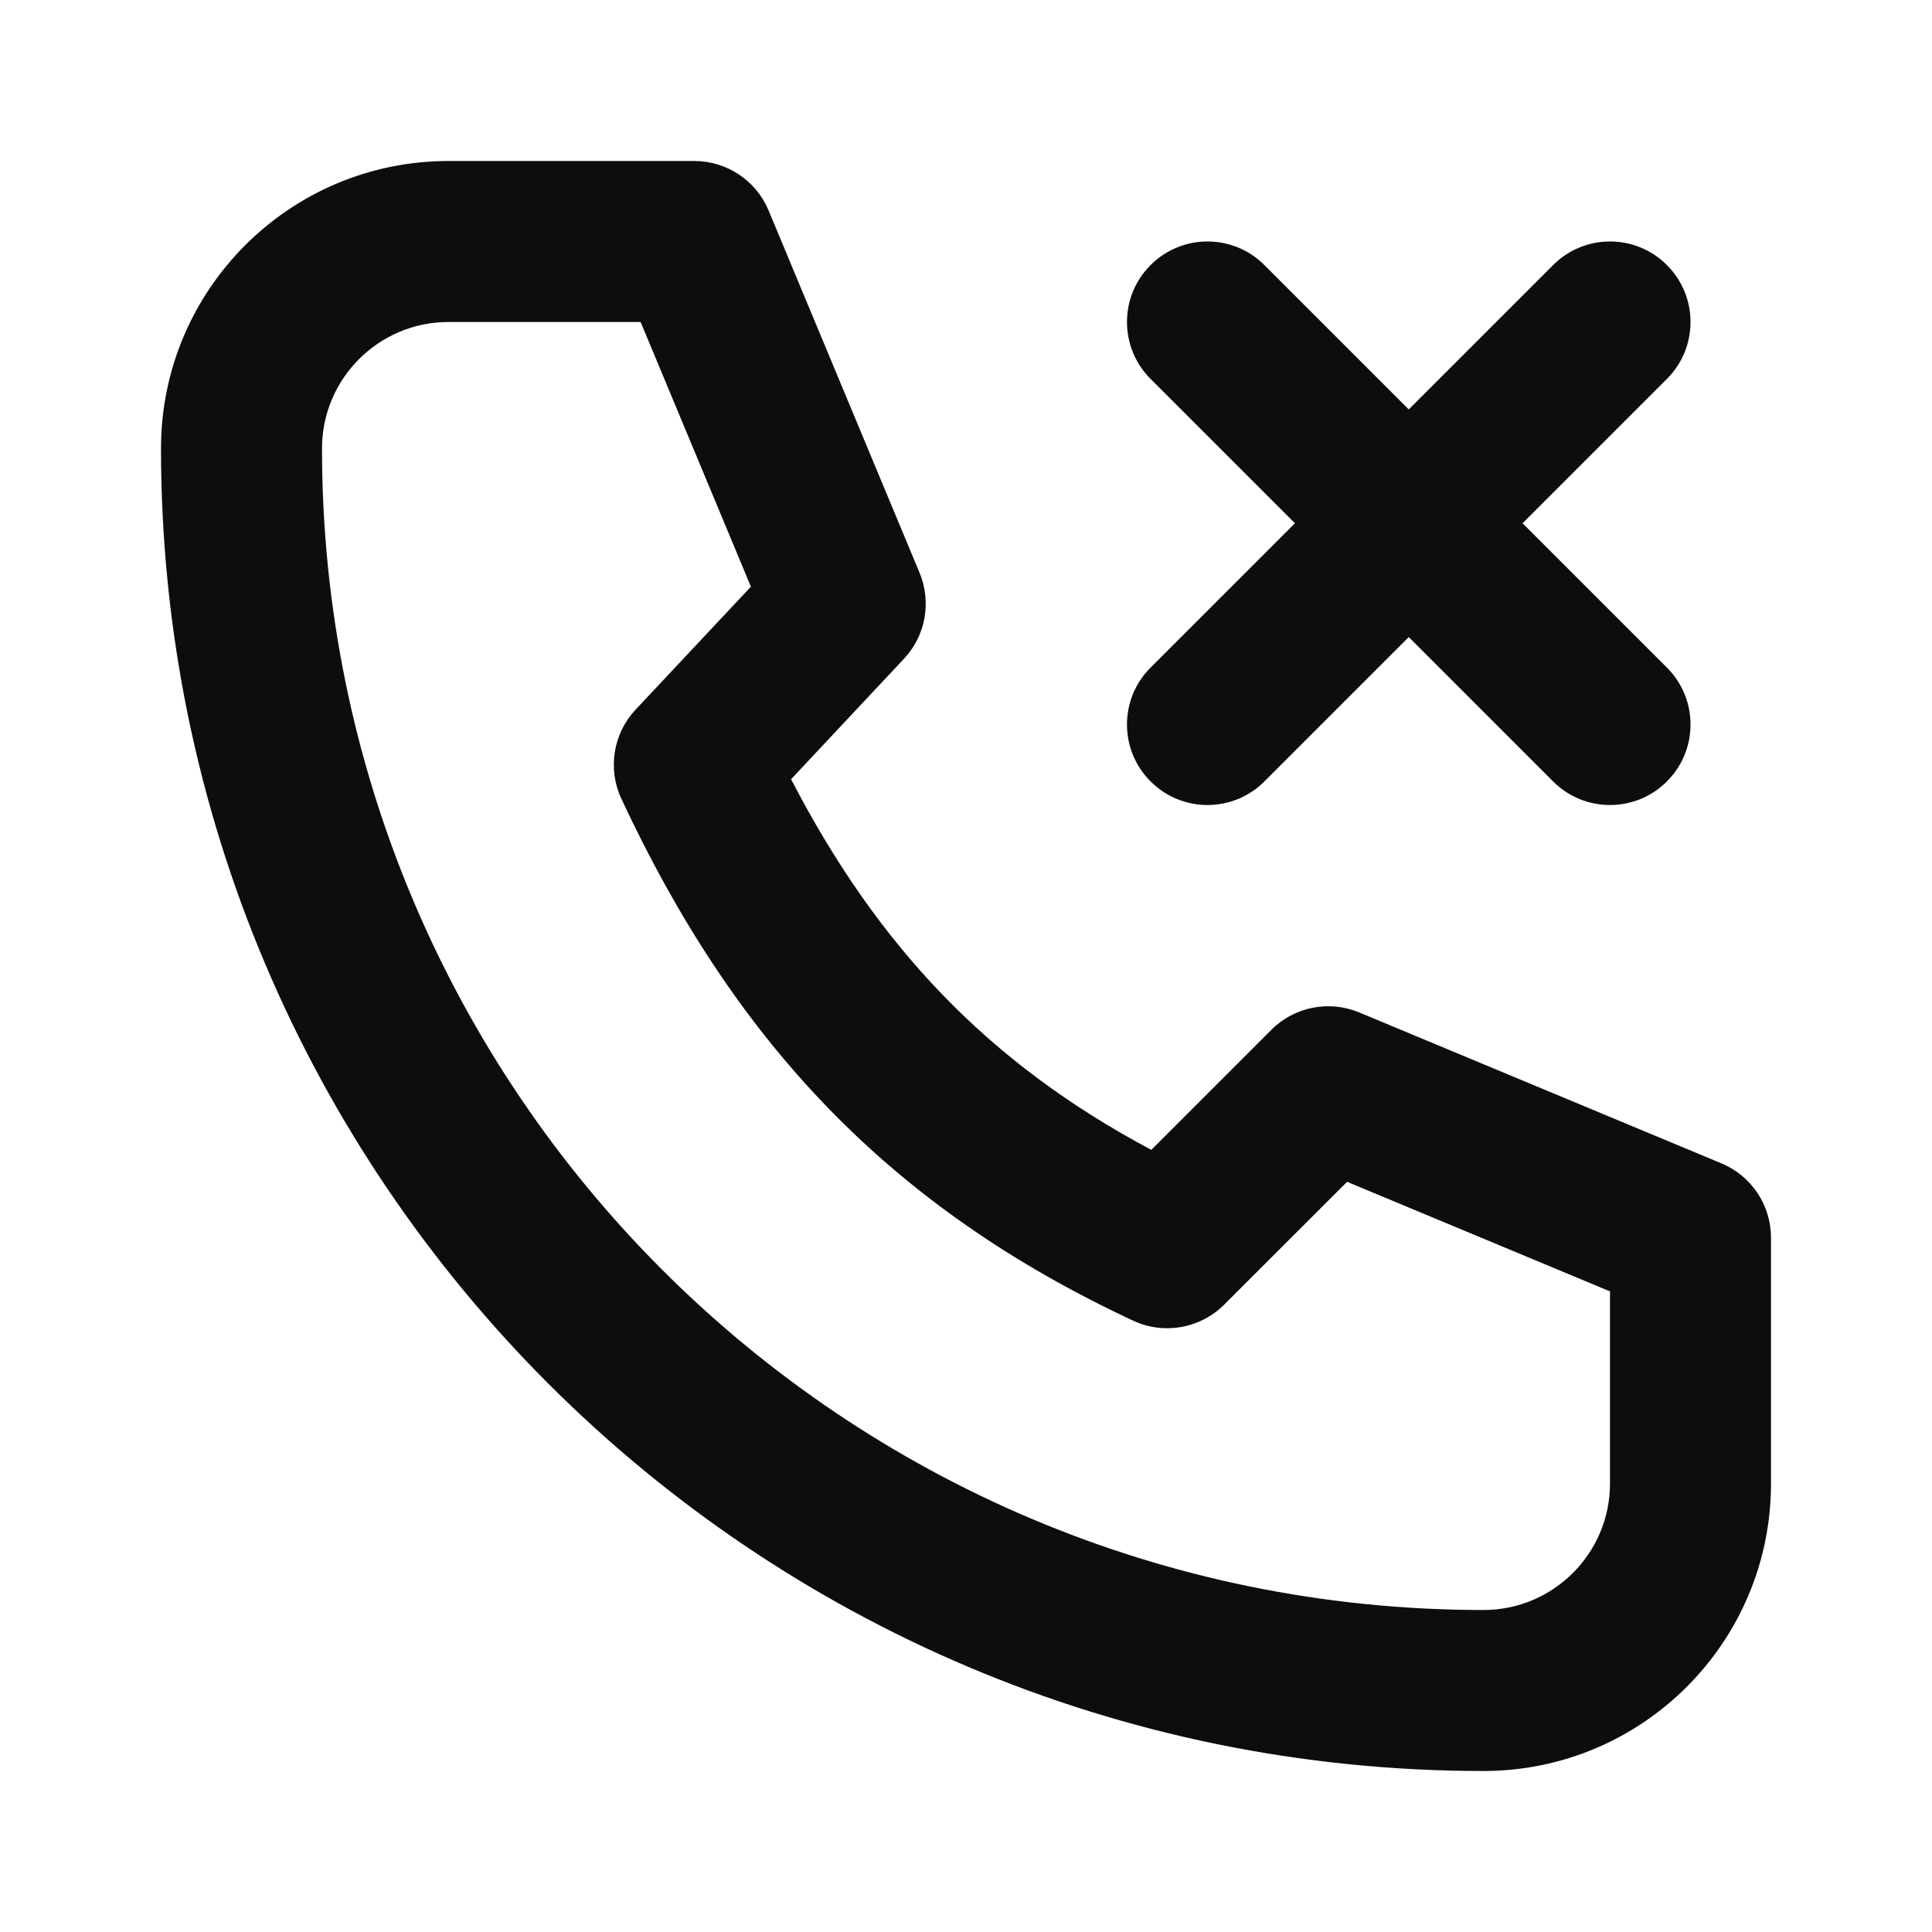 <svg width="24" height="24" viewBox="0 0 24 24" fill="none" xmlns="http://www.w3.org/2000/svg">
<path fill-rule="evenodd" clip-rule="evenodd" d="M2 5.571C2 3.599 3.599 2 5.571 2H8.625C9.029 2 9.393 2.243 9.548 2.615L11.423 7.115C11.574 7.479 11.499 7.897 11.229 8.184L9.827 9.68C10.904 11.756 12.273 13.205 14.302 14.284L15.793 12.793C16.079 12.506 16.511 12.421 16.885 12.577L21.385 14.452C21.757 14.607 22 14.971 22 15.375V18.429C22 20.401 20.401 22 18.429 22C9.355 22 2 14.645 2 5.571ZM5.571 4C4.704 4 4 4.704 4 5.571C4 13.54 10.46 20 18.429 20C19.296 20 20 19.296 20 18.429V16.042L16.734 14.681L15.207 16.207C14.91 16.504 14.458 16.584 14.077 16.406C11.031 14.985 9.121 12.927 7.719 9.923C7.546 9.553 7.616 9.114 7.895 8.816L9.328 7.288L7.958 4H5.571ZM14.293 3.293C14.683 2.902 15.317 2.902 15.707 3.293L17.5 5.086L19.293 3.293C19.683 2.902 20.317 2.902 20.707 3.293C21.098 3.683 21.098 4.317 20.707 4.707L18.914 6.5L20.707 8.293C21.098 8.683 21.098 9.317 20.707 9.707C20.317 10.098 19.683 10.098 19.293 9.707L17.5 7.914L15.707 9.707C15.317 10.098 14.683 10.098 14.293 9.707C13.902 9.317 13.902 8.683 14.293 8.293L16.086 6.5L14.293 4.707C13.902 4.317 13.902 3.683 14.293 3.293Z" fill="#0D0D0D"/>
</svg>
